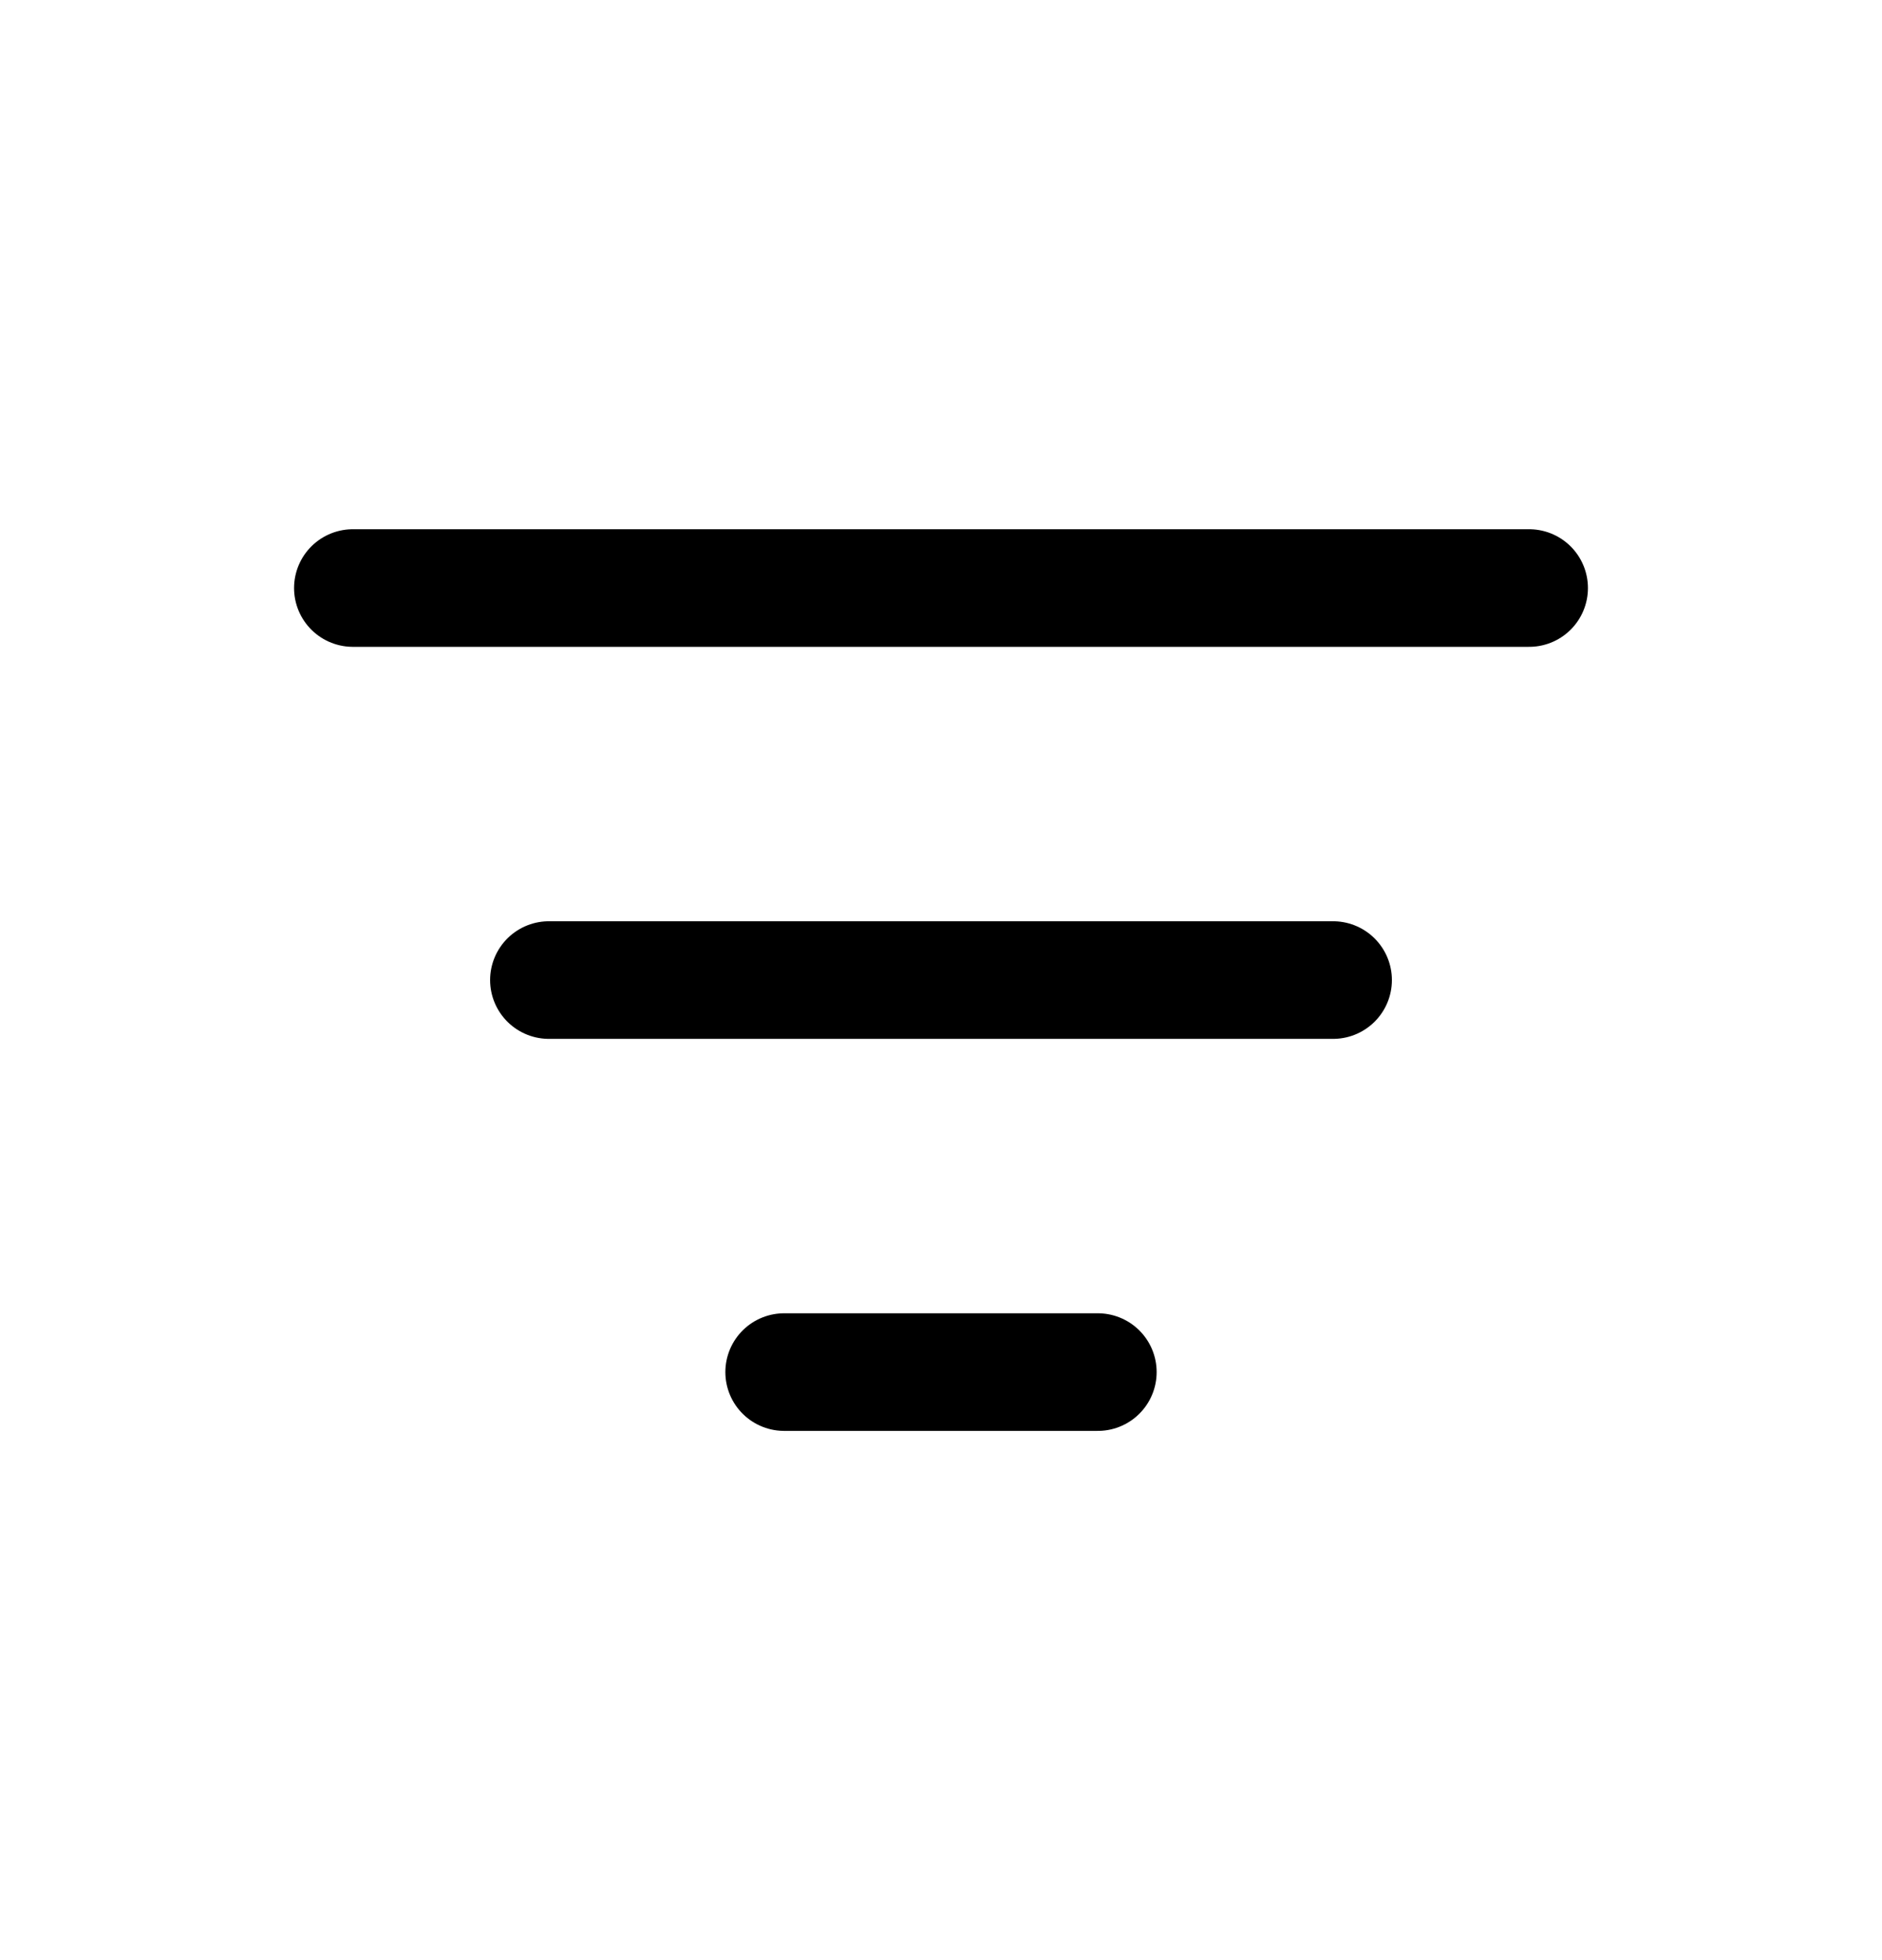 <svg
  xmlns="http://www.w3.org/2000/svg"
  width="24"
  height="25"
  viewBox="0 0 24 25"
  fill="none"
>
  <path
    d="M4.5 7.5H19.5M7 12.5H17M10 17.5H14"
    stroke="currentColor"
    stroke-width="1.5"
    stroke-linecap="round"
    stroke-linejoin="round"
  />
</svg>
